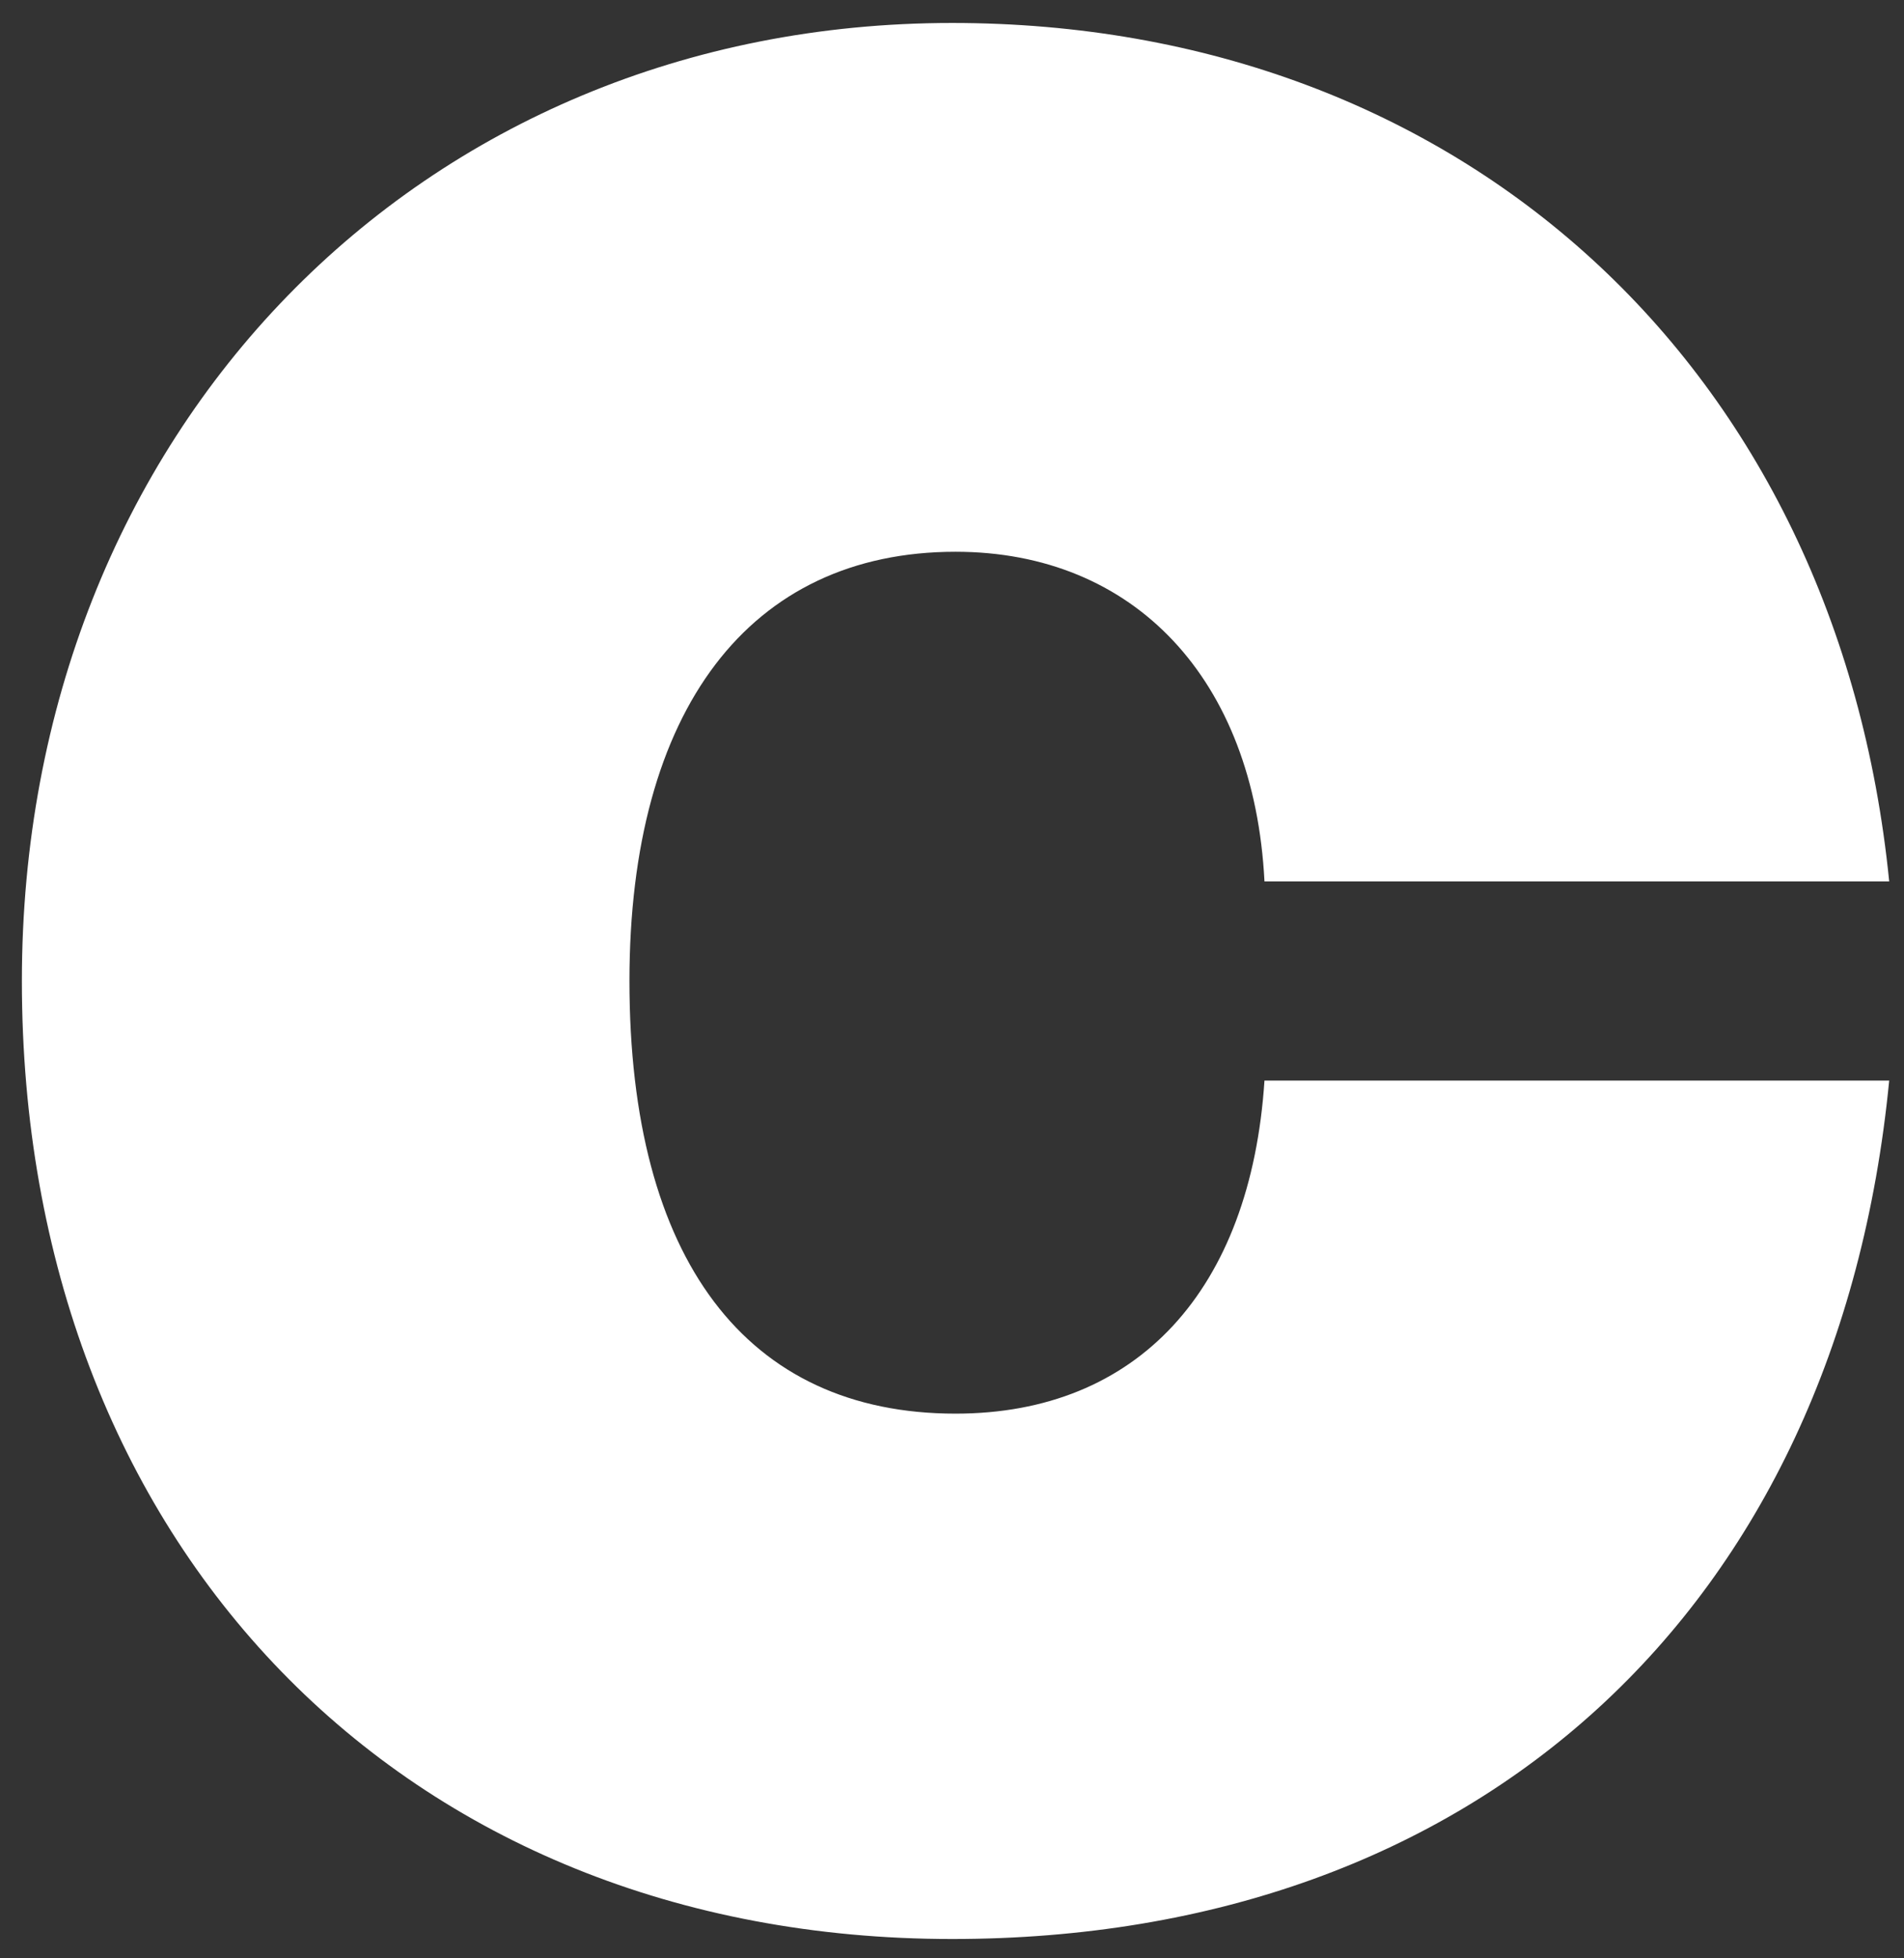 <svg width="71" height="73" viewBox="0 0 71 73" fill="none" xmlns="http://www.w3.org/2000/svg">
<rect x="0" y="0" width="71" height="73" fill="#333333" stroke="none"/>
<path d="M35.504 72.28C15.024 72.28 0.816 57.56 0.816 36.568C0.816 16.088 15.664 0.856 35.504 0.856C54.448 0.856 68.528 13.656 70.448 32.856H47.152C46.768 25.304 42.288 20.568 35.632 20.568C27.952 20.568 23.472 26.456 23.472 36.568C23.472 46.936 27.824 52.696 35.632 52.696C42.416 52.696 46.64 48.088 47.152 40.28H70.448C68.528 59.992 55.088 72.28 35.504 72.28Z" fill="white" fillOpacity="0.3"/>
</svg>

